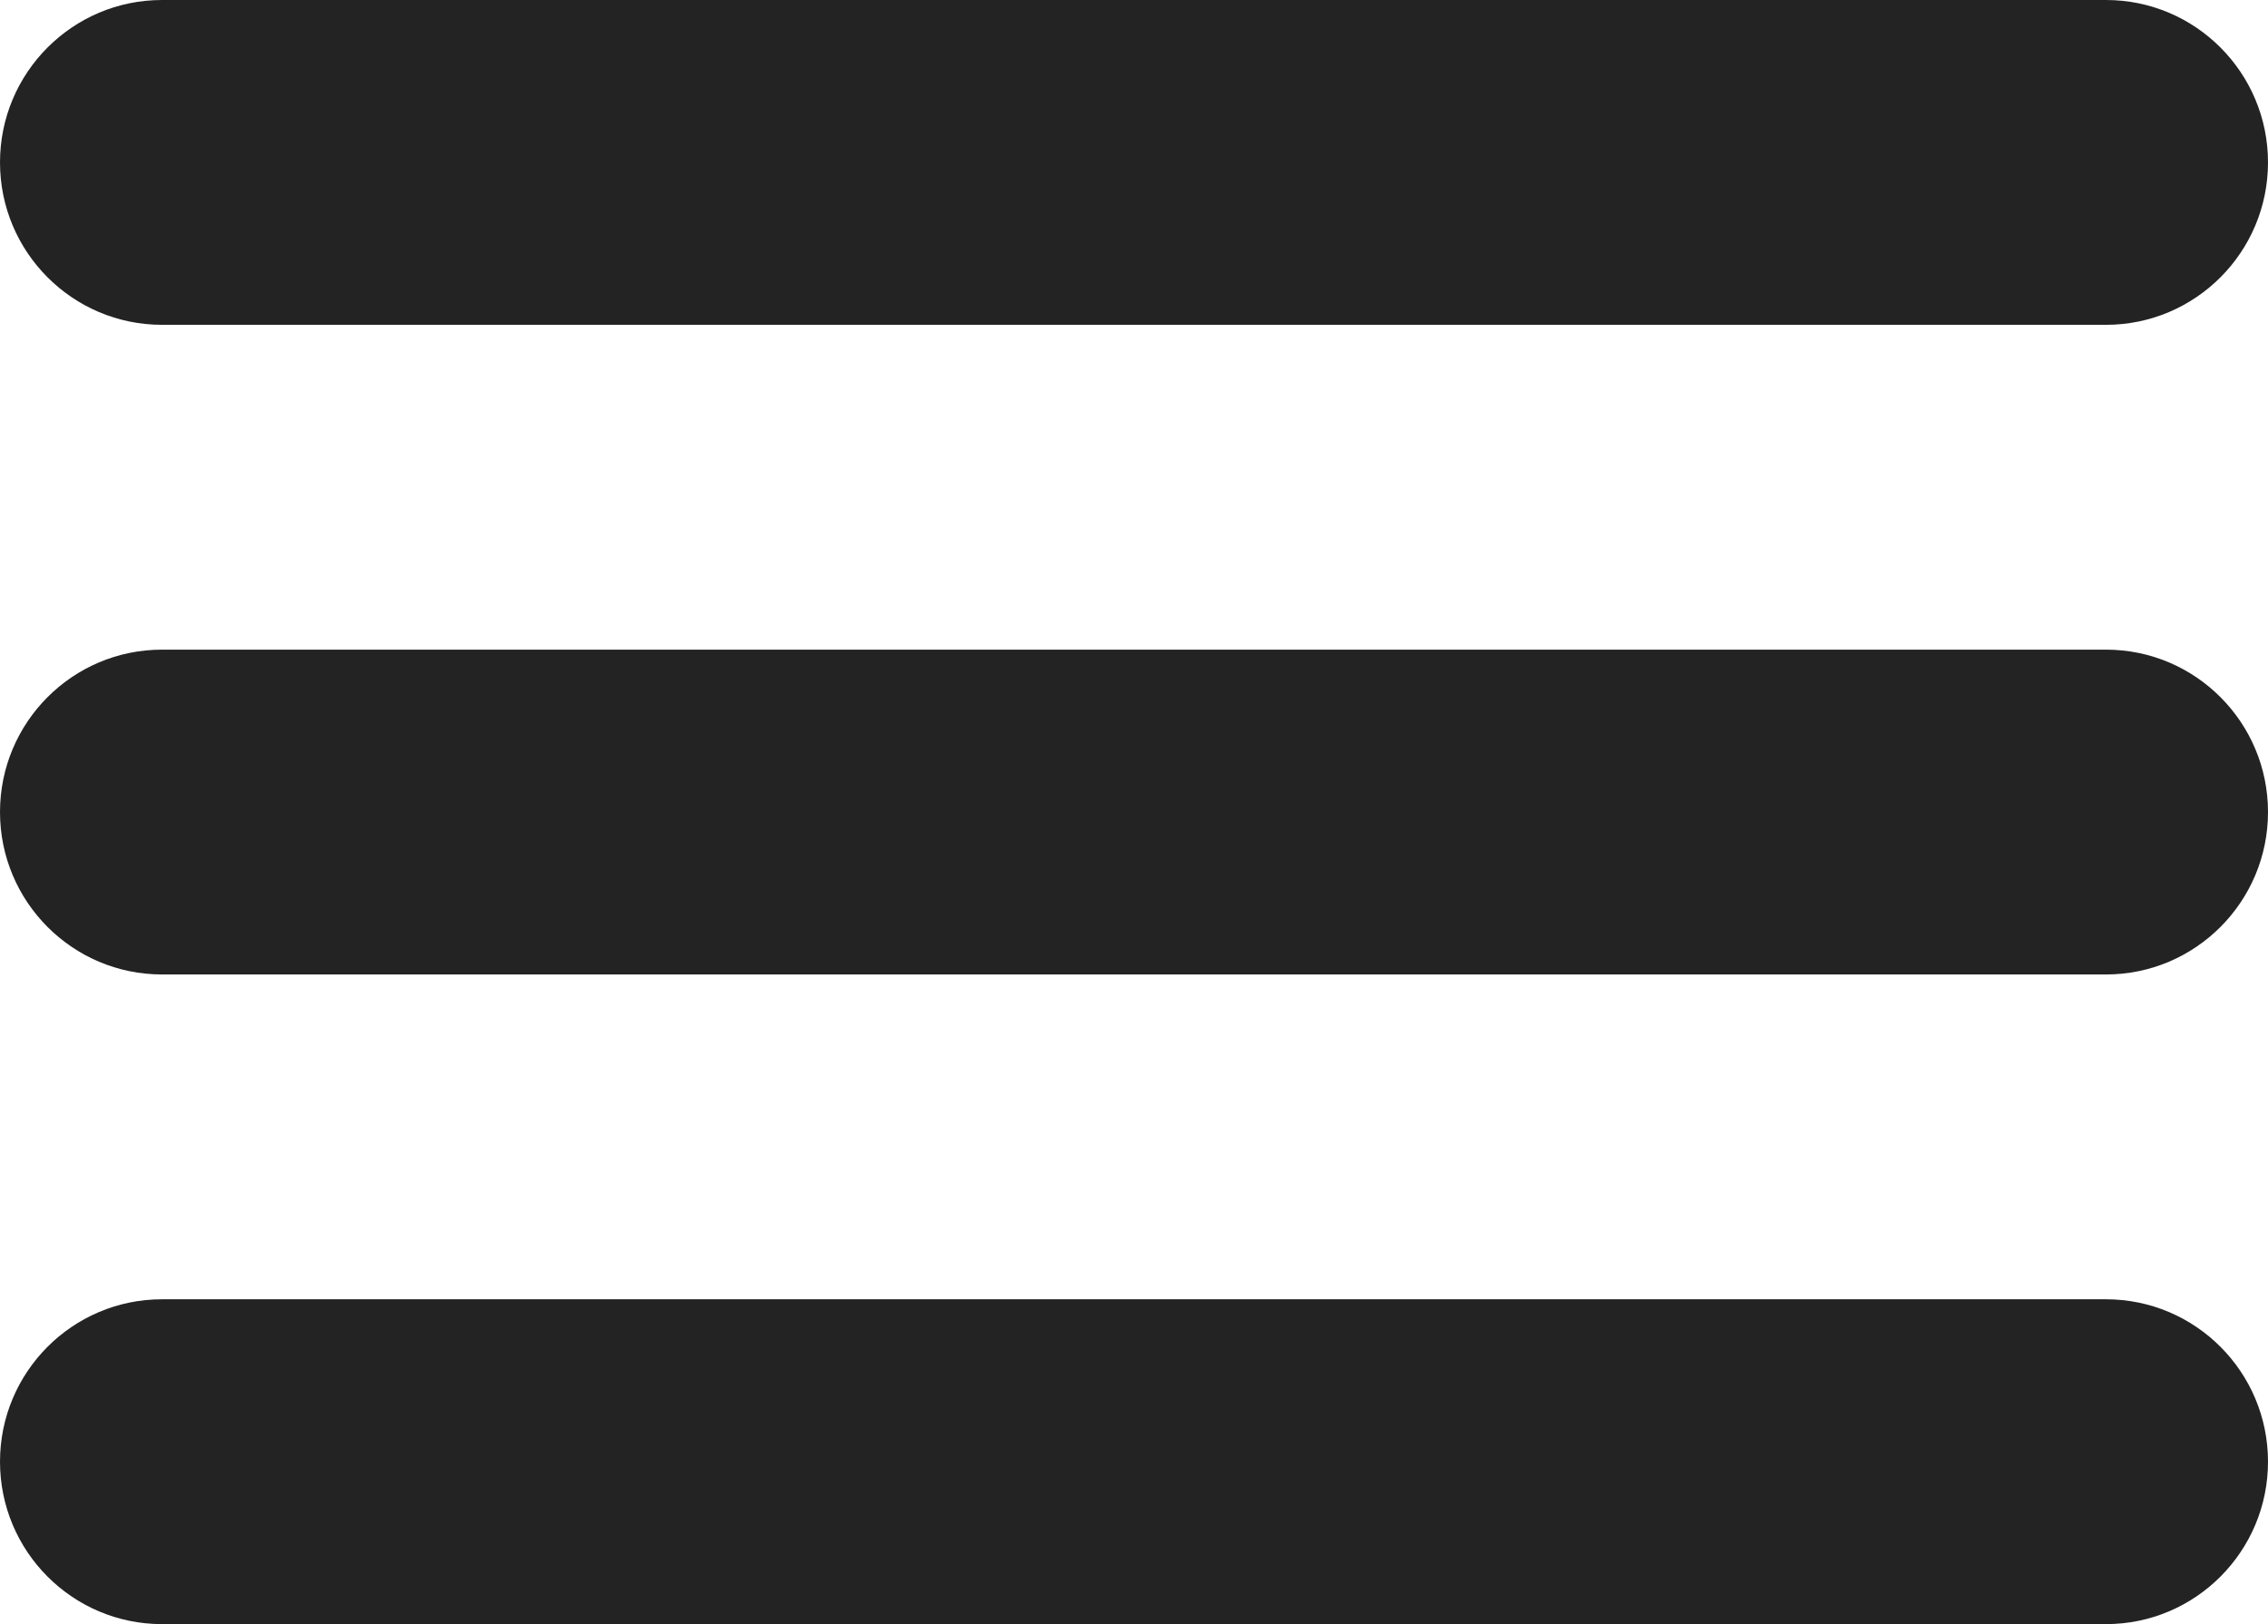 <svg width="81" height="58" viewBox="0 0 81 58" fill="none" xmlns="http://www.w3.org/2000/svg">
<path d="M5.786 11.6H75.214C78.408 11.6 81 9.002 81 5.8C81 2.598 78.408 0 75.214 0H5.786C2.592 0 0 2.598 0 5.8C0 9.002 2.592 11.6 5.786 11.6ZM75.214 23.2H5.786C2.592 23.2 0 25.798 0 29C0 32.202 2.592 34.8 5.786 34.8H75.214C78.408 34.8 81 32.202 81 29C81 25.798 78.408 23.2 75.214 23.2ZM75.214 46.4H5.786C2.592 46.4 0 48.998 0 52.2C0 55.402 2.592 58 5.786 58H75.214C78.408 58 81 55.402 81 52.2C81 48.998 78.408 46.4 75.214 46.4Z" fill="#232323"/>
</svg>
